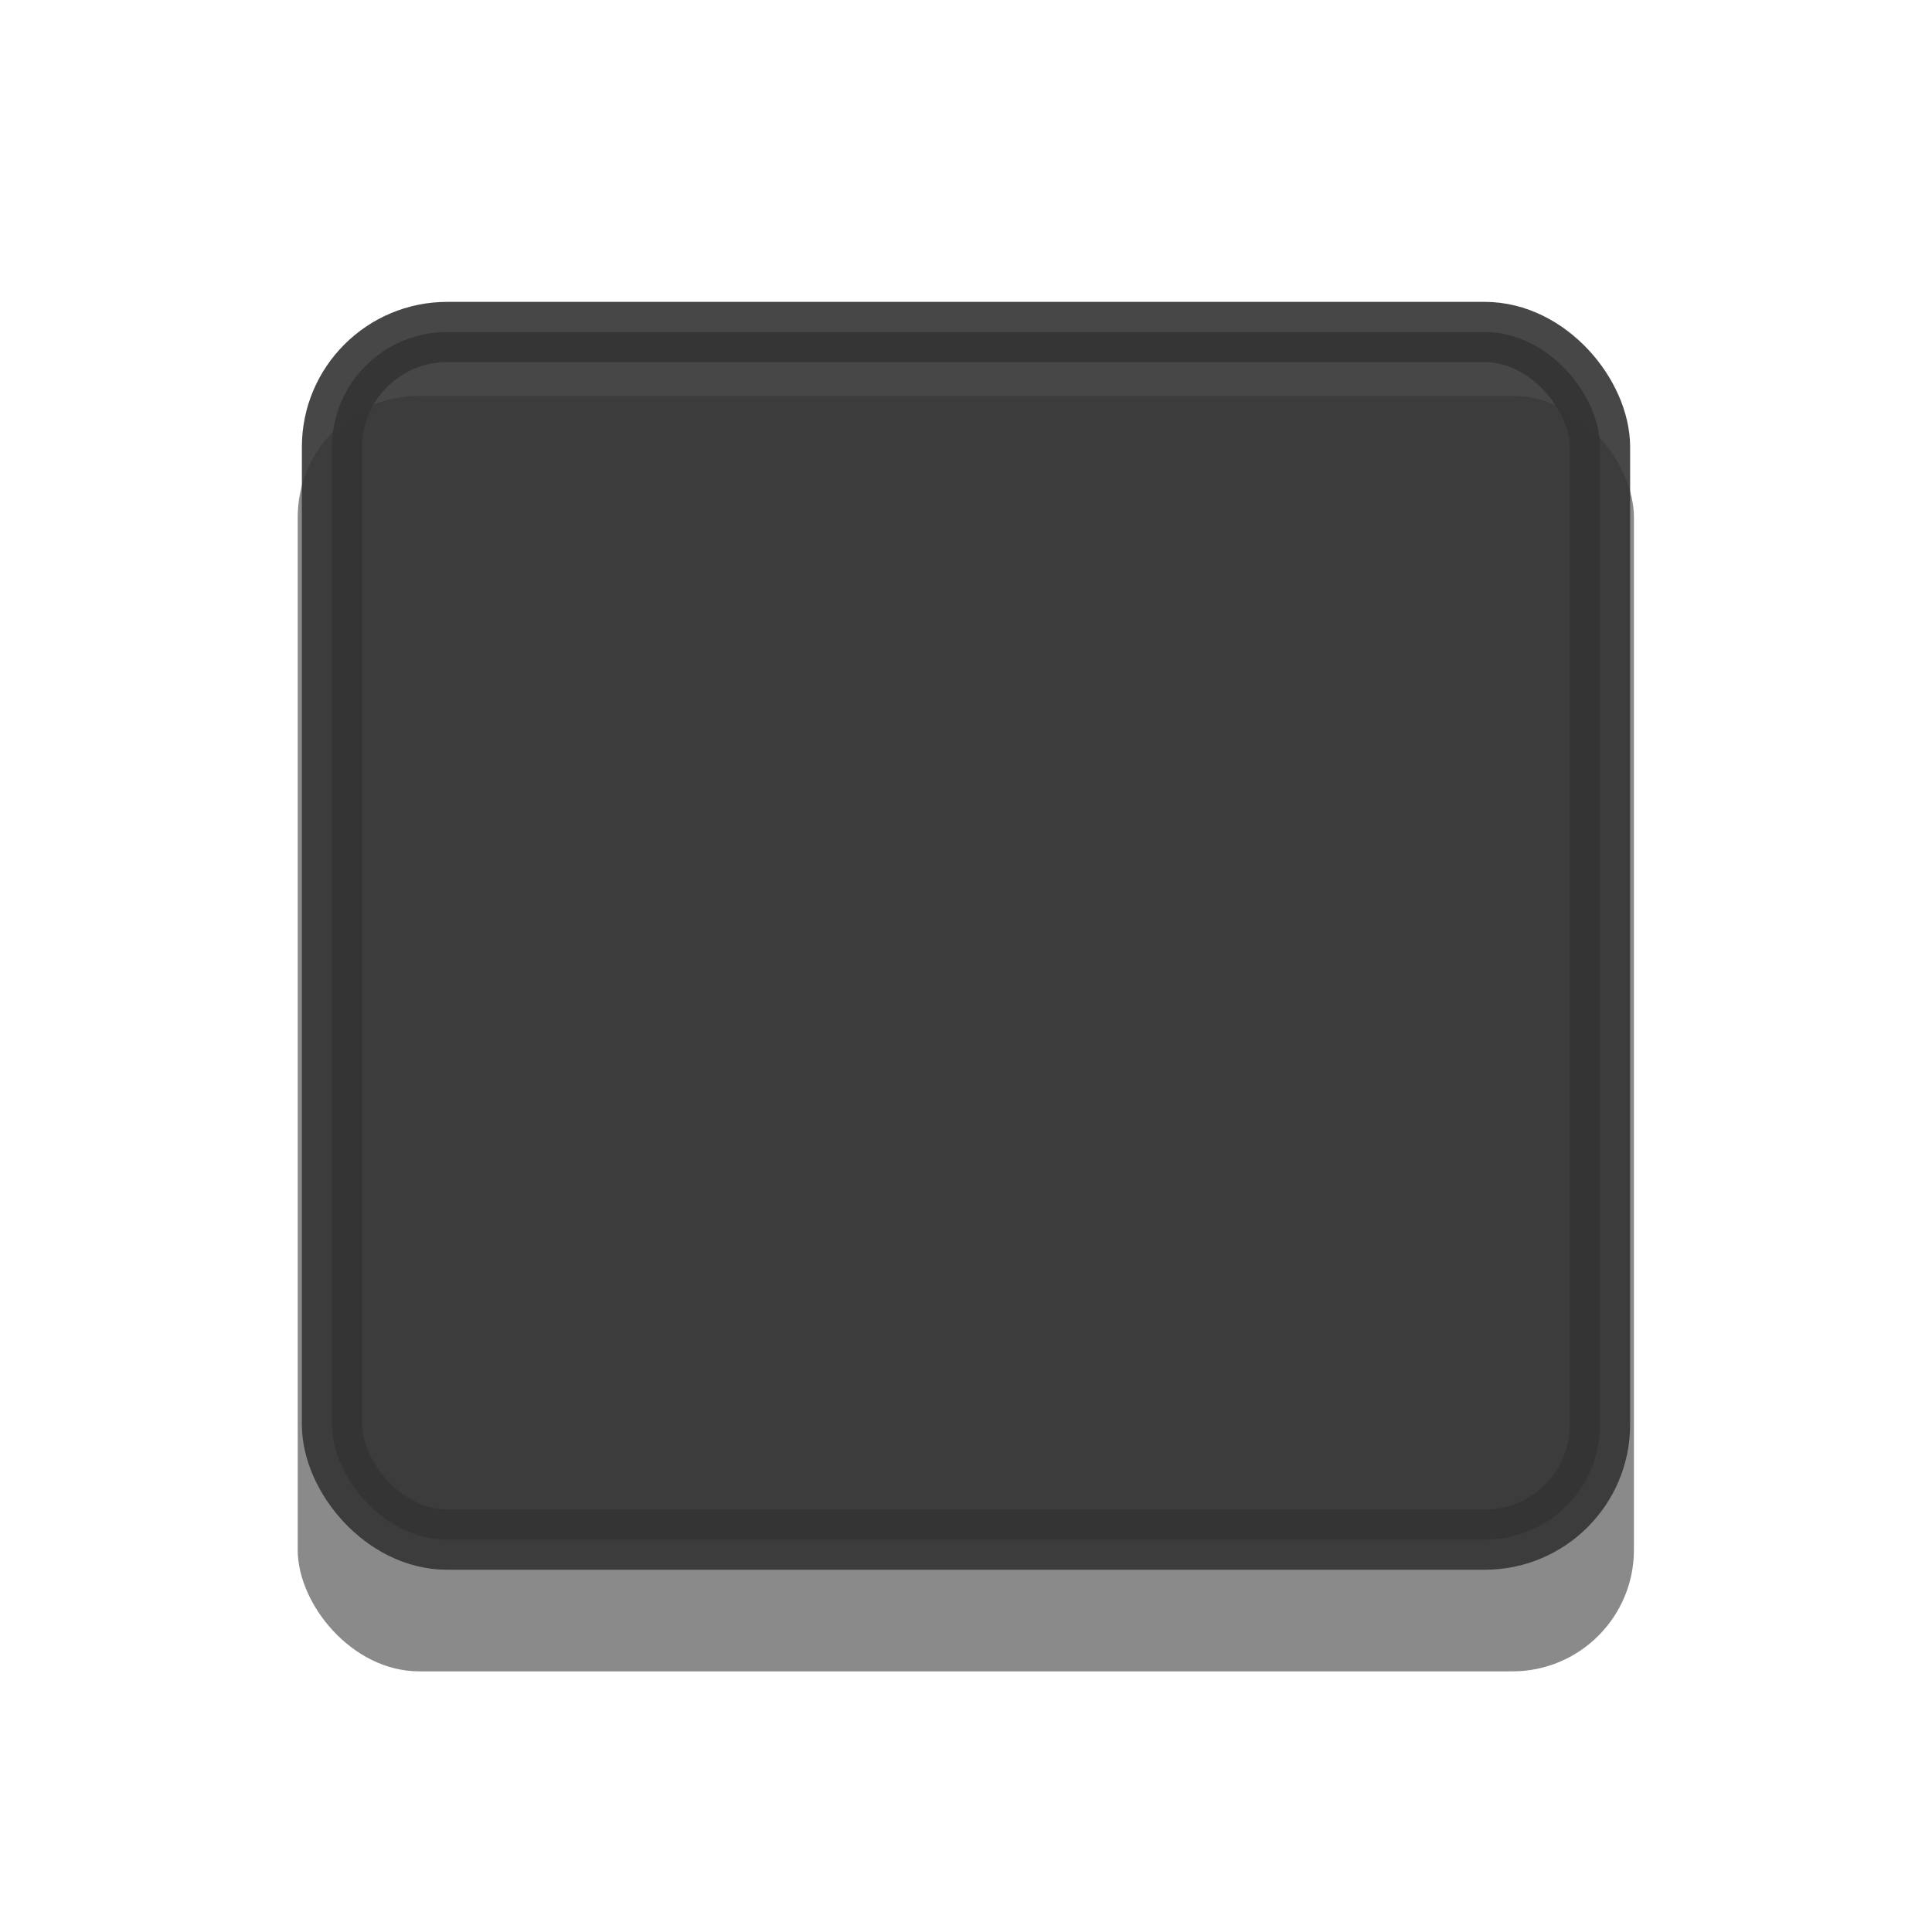 <?xml version="1.0" encoding="UTF-8" standalone="no"?>
<!-- Created with Inkscape (http://www.inkscape.org/) -->

<svg
   xmlns:dc="http://purl.org/dc/elements/1.1/"
   xmlns:cc="http://creativecommons.org/ns#"
   xmlns:rdf="http://www.w3.org/1999/02/22-rdf-syntax-ns#"
   xmlns:svg="http://www.w3.org/2000/svg"
   xmlns="http://www.w3.org/2000/svg"
   xmlns:sodipodi="http://sodipodi.sourceforge.net/DTD/sodipodi-0.dtd"
   xmlns:inkscape="http://www.inkscape.org/namespaces/inkscape"
   width="32"
   height="32"
   viewBox="0 0 32 32"
   id="svg5386"
   version="1.1"
   inkscape:version="0.92.3 (2405546, 2018-03-11)"
   sodipodi:docname="bg.svg">
  <defs
     id="defs5388">
    <clipPath
       clipPathUnits="userSpaceOnUse"
       id="clipPath4230">
      <rect
         y="968.362"
         x="4"
         height="48"
         width="48"
         id="rect4232"
         style="fill:#f8f8f8;fill-opacity:1;stroke:none" />
    </clipPath>
    <filter
       style="color-interpolation-filters:sRGB"
       inkscape:label="Drop Shadow"
       id="filter3413"
       height="2"
       width="2"
       x="-0.5"
       y="-0.5">
      <feFlood
         flood-opacity="0.23"
         flood-color="rgb(0,0,0)"
         result="flood"
         id="feFlood3415" />
      <feComposite
         in="flood"
         in2="SourceGraphic"
         operator="in"
         result="composite1"
         id="feComposite3417" />
      <feGaussianBlur
         stdDeviation="3"
         result="blur"
         id="feGaussianBlur3419" />
      <feOffset
         dx="0"
         dy="3"
         result="offset"
         id="feOffset3421" />
      <feComposite
         in="SourceGraphic"
         in2="offset"
         operator="over"
         result="fbSourceGraphic"
         id="feComposite3423" />
      <feColorMatrix
         result="fbSourceGraphicAlpha"
         in="fbSourceGraphic"
         values="0 0 0 -1 0 0 0 0 -1 0 0 0 0 -1 0 0 0 0 1 0"
         id="feColorMatrix3425" />
      <feFlood
         id="feFlood3427"
         flood-opacity="0.16"
         flood-color="rgb(0,0,0)"
         result="flood"
         in="fbSourceGraphic" />
      <feComposite
         id="feComposite3429"
         in2="fbSourceGraphic"
         in="flood"
         operator="in"
         result="composite1" />
      <feGaussianBlur
         id="feGaussianBlur3431"
         stdDeviation="3"
         result="blur" />
      <feOffset
         id="feOffset3433"
         dx="0"
         dy="3"
         result="offset" />
      <feComposite
         id="feComposite3435"
         in2="offset"
         in="fbSourceGraphic"
         operator="over"
         result="composite2" />
    </filter>
    <filter
       inkscape:collect="always"
       style="color-interpolation-filters:sRGB"
       id="filter857"
       x="-0.223"
       width="1.446"
       y="-0.233"
       height="1.467">
      <feGaussianBlur
         inkscape:collect="always"
         stdDeviation="2.042"
         id="feGaussianBlur859" />
    </filter>
  </defs>
  <sodipodi:namedview
     id="base"
     pagecolor="#ffffff"
     bordercolor="#666666"
     borderopacity="1.0"
     inkscape:pageopacity="0.0"
     inkscape:pageshadow="2"
     inkscape:zoom="15.999999"
     inkscape:cx="10.187954"
     inkscape:cy="15.089263"
     inkscape:document-units="px"
     inkscape:current-layer="layer1"
     showgrid="true"
     units="px"
     inkscape:snap-bbox="true"
     inkscape:bbox-paths="true"
     inkscape:bbox-nodes="true"
     inkscape:snap-bbox-edge-midpoints="true"
     inkscape:window-width="1920"
     inkscape:window-height="1022"
     inkscape:window-x="0"
     inkscape:window-y="32"
     inkscape:window-maximized="1">
    <inkscape:grid
       type="xygrid"
       id="grid5954" />
    <inkscape:grid
       type="xygrid"
       id="grid832" />
  </sodipodi:namedview>
  <g
     inkscape:label="Ebene 1"
     inkscape:groupmode="layer"
     id="layer1"
     transform="translate(0,-1020.362)">
    <g
       id="g837">
      <rect
         transform="matrix(1.006,0,0,1.006,-0.099,-6.706)"
         ry="2"
         rx="2"
         y="1027.46"
         x="5"
         height="21"
         width="22"
         id="rect832-3"
         style="opacity:1;fill:#000000;fill-opacity:0.46;fill-rule:evenodd;stroke:none;stroke-opacity:0.13;filter:url(#filter857)" />
      <rect
         ry="1.905"
         rx="1.909"
         y="1025.861"
         x="5.499"
         height="20.002"
         width="21.002"
         id="rect832"
         style="opacity:0.9;fill:#343434;fill-opacity:1;fill-rule:evenodd;stroke:#343434;stroke-width:0.998;stroke-miterlimit:4;stroke-dasharray:none;stroke-opacity:1" />
    </g>
  </g>
</svg>
